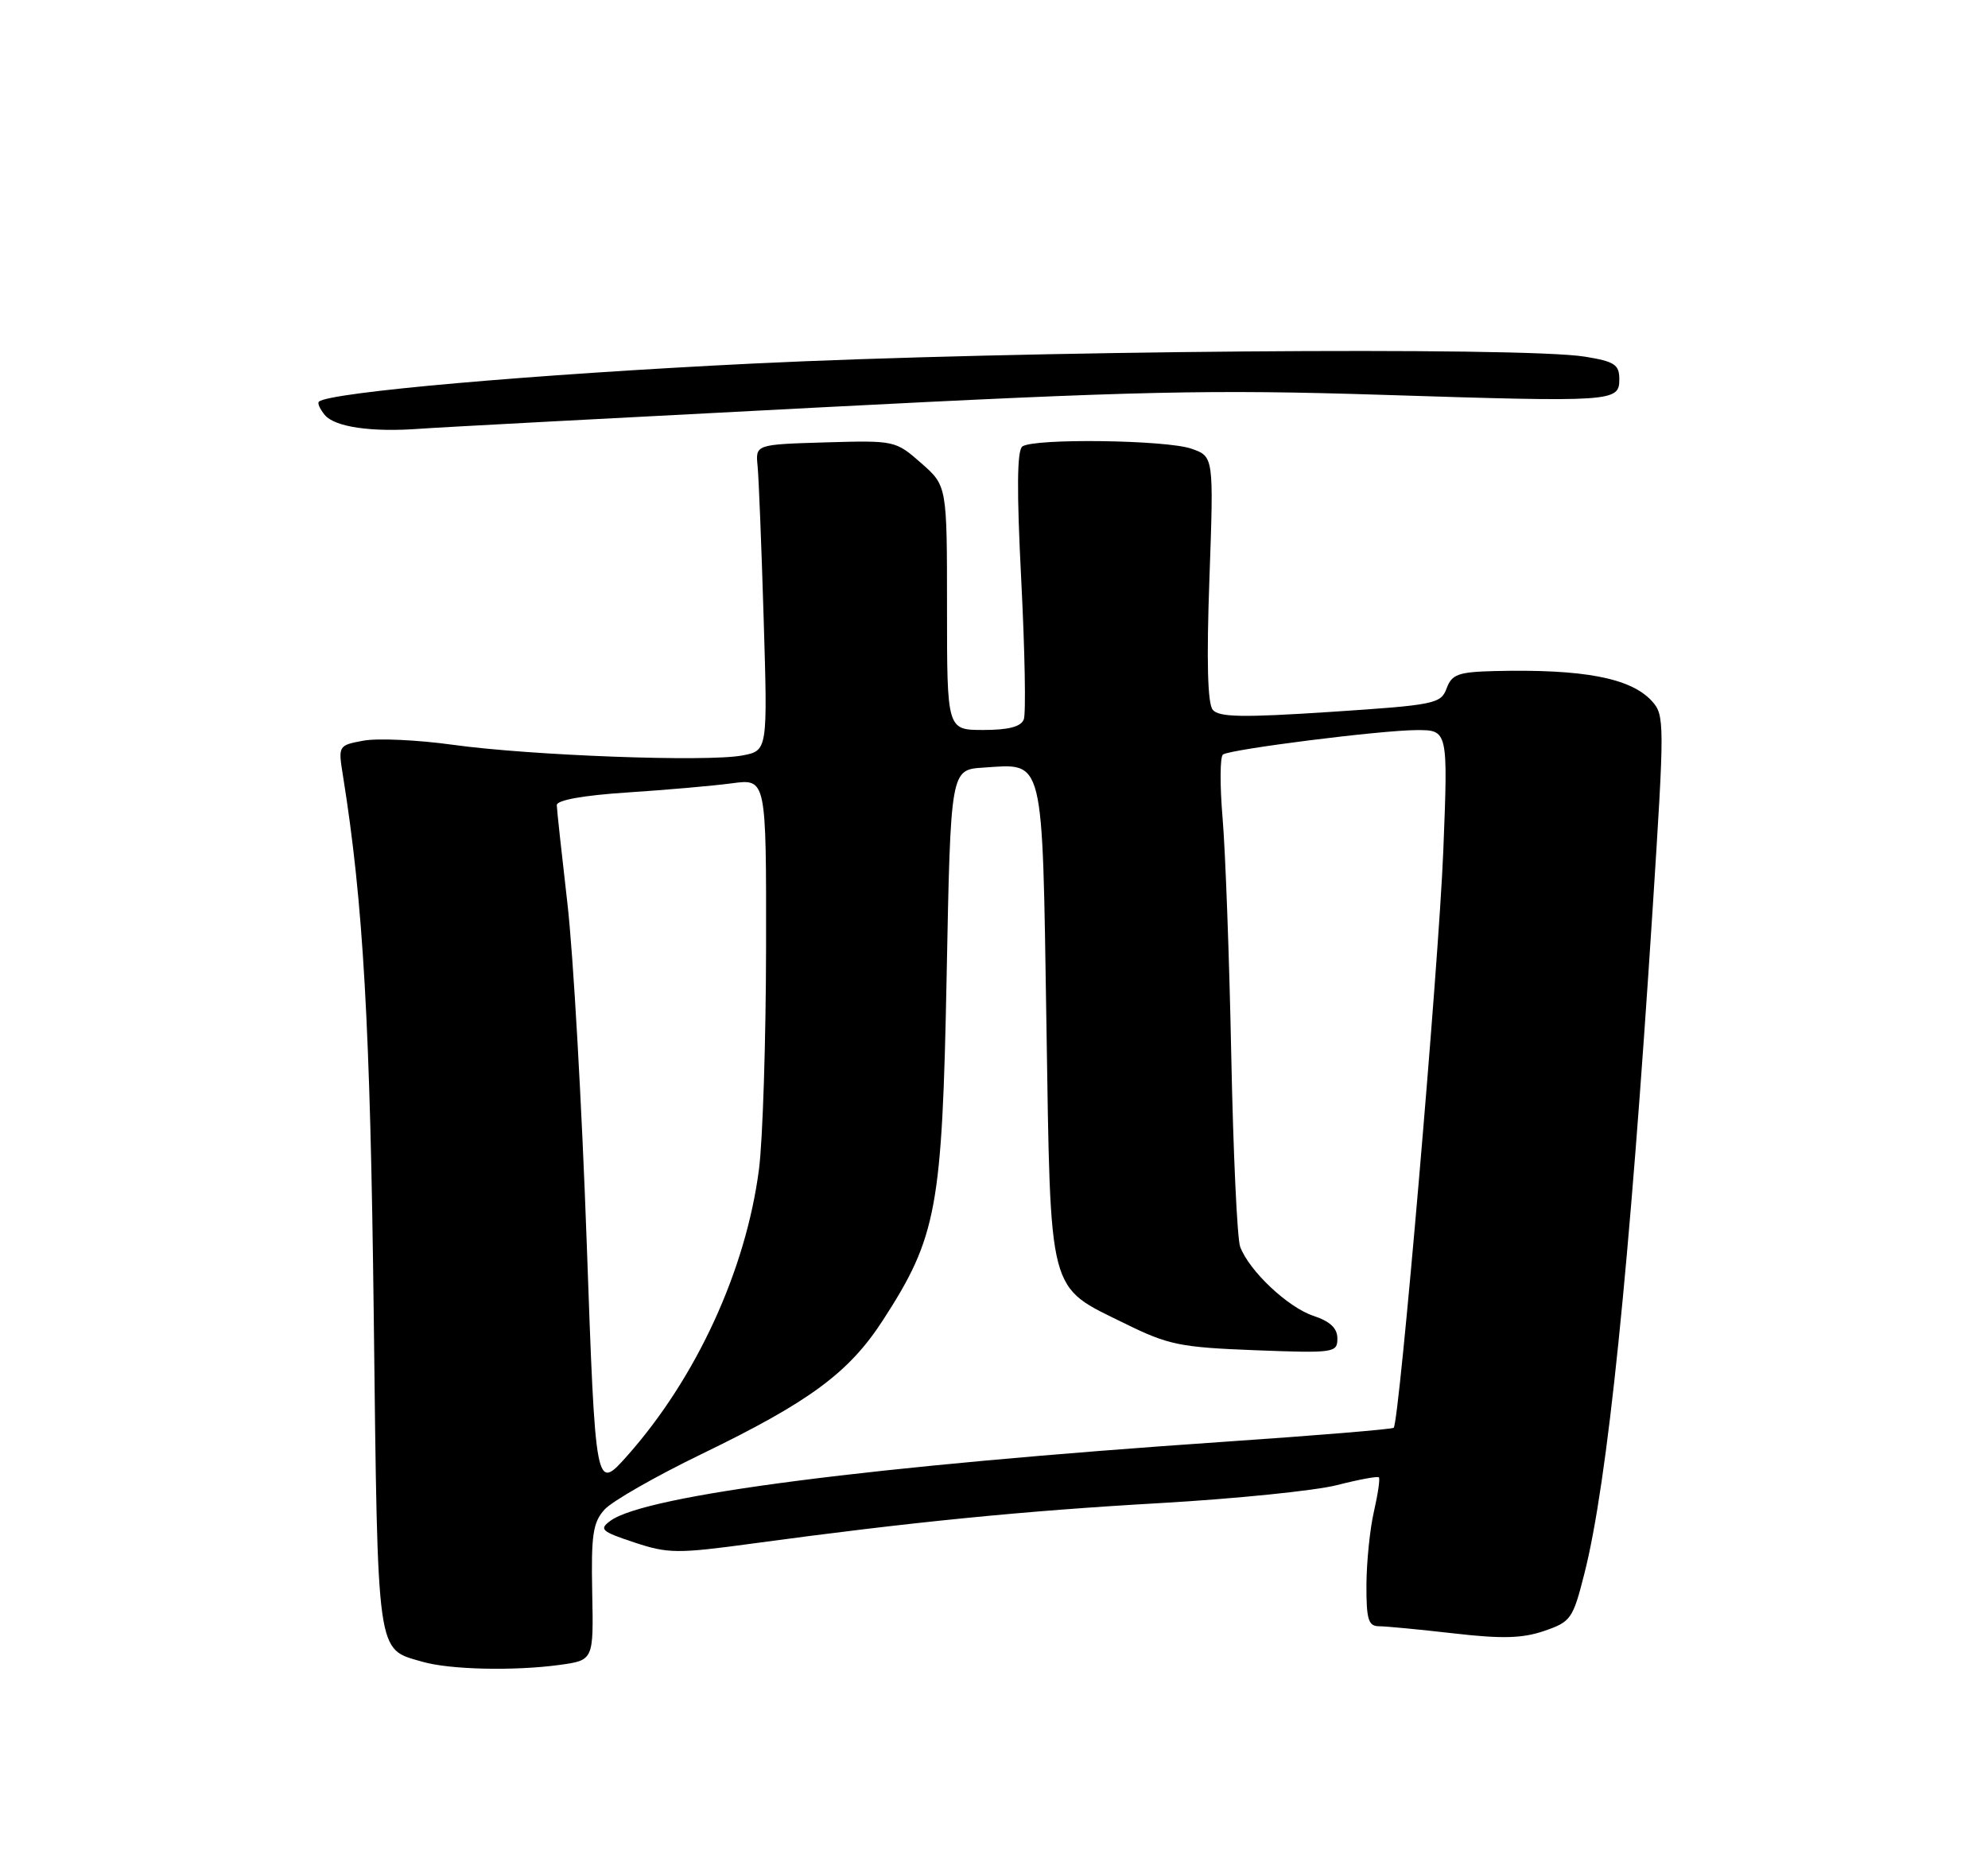 <?xml version="1.0" encoding="UTF-8" standalone="no"?>
<!DOCTYPE svg PUBLIC "-//W3C//DTD SVG 1.1//EN" "http://www.w3.org/Graphics/SVG/1.1/DTD/svg11.dtd" >
<svg xmlns="http://www.w3.org/2000/svg" xmlns:xlink="http://www.w3.org/1999/xlink" version="1.1" viewBox="0 0 275 256">
 <g >
 <path fill="currentColor"
d=" M 77.42 230.36 C 82.11 229.71 82.11 229.71 81.92 220.33 C 81.76 212.38 82.02 210.64 83.62 208.87 C 84.65 207.72 90.67 204.28 97.00 201.21 C 112.02 193.94 117.44 189.93 122.16 182.63 C 129.60 171.12 130.33 167.19 130.95 135.00 C 131.50 106.50 131.50 106.50 136.00 106.21 C 144.52 105.65 144.16 104.19 144.75 141.57 C 145.35 179.71 144.86 177.84 155.64 183.14 C 161.62 186.09 163.25 186.42 173.61 186.82 C 184.56 187.24 185.00 187.17 185.00 185.20 C 185.00 183.77 184.00 182.83 181.68 182.06 C 178.15 180.89 172.78 175.83 171.55 172.50 C 171.14 171.40 170.59 159.47 170.32 146.00 C 170.05 132.53 169.51 117.76 169.12 113.18 C 168.73 108.61 168.76 104.65 169.18 104.39 C 170.40 103.64 190.99 101.04 195.91 101.02 C 200.31 101.00 200.31 101.00 199.65 117.75 C 199.02 133.46 193.58 196.75 192.79 197.55 C 192.59 197.75 182.09 198.62 169.46 199.48 C 120.64 202.82 89.32 206.85 84.44 210.42 C 82.84 211.59 83.17 211.90 87.73 213.41 C 92.42 214.97 93.68 214.98 104.15 213.56 C 125.94 210.60 141.64 209.04 160.50 207.97 C 170.95 207.37 181.96 206.25 184.96 205.48 C 187.96 204.71 190.56 204.23 190.74 204.41 C 190.92 204.59 190.61 206.71 190.06 209.12 C 189.50 211.53 189.04 216.09 189.02 219.25 C 189.00 224.07 189.28 225.00 190.75 225.01 C 191.71 225.01 196.38 225.46 201.11 226.00 C 207.78 226.77 210.60 226.69 213.61 225.66 C 217.31 224.39 217.58 224.00 219.18 217.68 C 222.37 205.07 225.40 175.54 228.61 125.76 C 230.27 99.96 230.27 98.95 228.51 97.01 C 225.60 93.80 219.02 92.55 206.72 92.85 C 201.70 92.98 200.83 93.30 200.11 95.25 C 199.32 97.38 198.49 97.55 184.05 98.50 C 171.89 99.30 168.61 99.24 167.76 98.21 C 167.04 97.34 166.89 91.40 167.30 80.04 C 167.90 63.16 167.90 63.16 164.80 62.08 C 161.33 60.87 143.09 60.62 141.43 61.77 C 140.68 62.28 140.63 67.81 141.27 80.29 C 141.77 90.08 141.93 98.74 141.62 99.54 C 141.23 100.55 139.52 101.00 136.03 101.00 C 131.00 101.00 131.00 101.00 131.00 84.10 C 131.00 67.21 131.00 67.21 127.42 64.07 C 123.88 60.96 123.77 60.93 114.17 61.21 C 104.50 61.50 104.50 61.50 104.80 64.50 C 104.96 66.15 105.34 75.68 105.64 85.69 C 106.19 103.87 106.19 103.87 102.67 104.53 C 97.80 105.45 73.38 104.54 62.64 103.05 C 57.76 102.37 52.20 102.12 50.27 102.48 C 46.79 103.13 46.77 103.16 47.44 107.32 C 50.25 124.86 51.22 141.79 51.70 182.00 C 52.27 229.76 52.03 228.07 58.42 229.92 C 62.19 231.02 71.10 231.22 77.42 230.36 Z  M 113.21 56.38 C 157.41 54.10 167.41 53.88 191.21 54.63 C 223.33 55.65 224.00 55.61 224.00 52.45 C 224.00 50.45 223.33 50.01 219.25 49.35 C 210.60 47.94 140.46 48.52 104.00 50.31 C 73.68 51.80 45.49 54.28 44.11 55.58 C 43.89 55.79 44.26 56.61 44.93 57.42 C 46.31 59.08 51.37 59.82 58.00 59.33 C 60.48 59.14 85.32 57.82 113.21 56.38 Z  M 81.16 171.93 C 80.49 152.99 79.29 131.88 78.49 125.00 C 77.70 118.12 77.03 112.00 77.02 111.40 C 77.01 110.71 80.66 110.05 86.75 109.65 C 92.11 109.30 98.64 108.73 101.25 108.38 C 106.00 107.74 106.00 107.74 105.97 131.12 C 105.95 143.98 105.51 157.78 104.99 161.78 C 103.18 175.75 96.31 190.68 86.76 201.43 C 82.38 206.35 82.38 206.35 81.16 171.93 Z "/>
</g>
</svg>